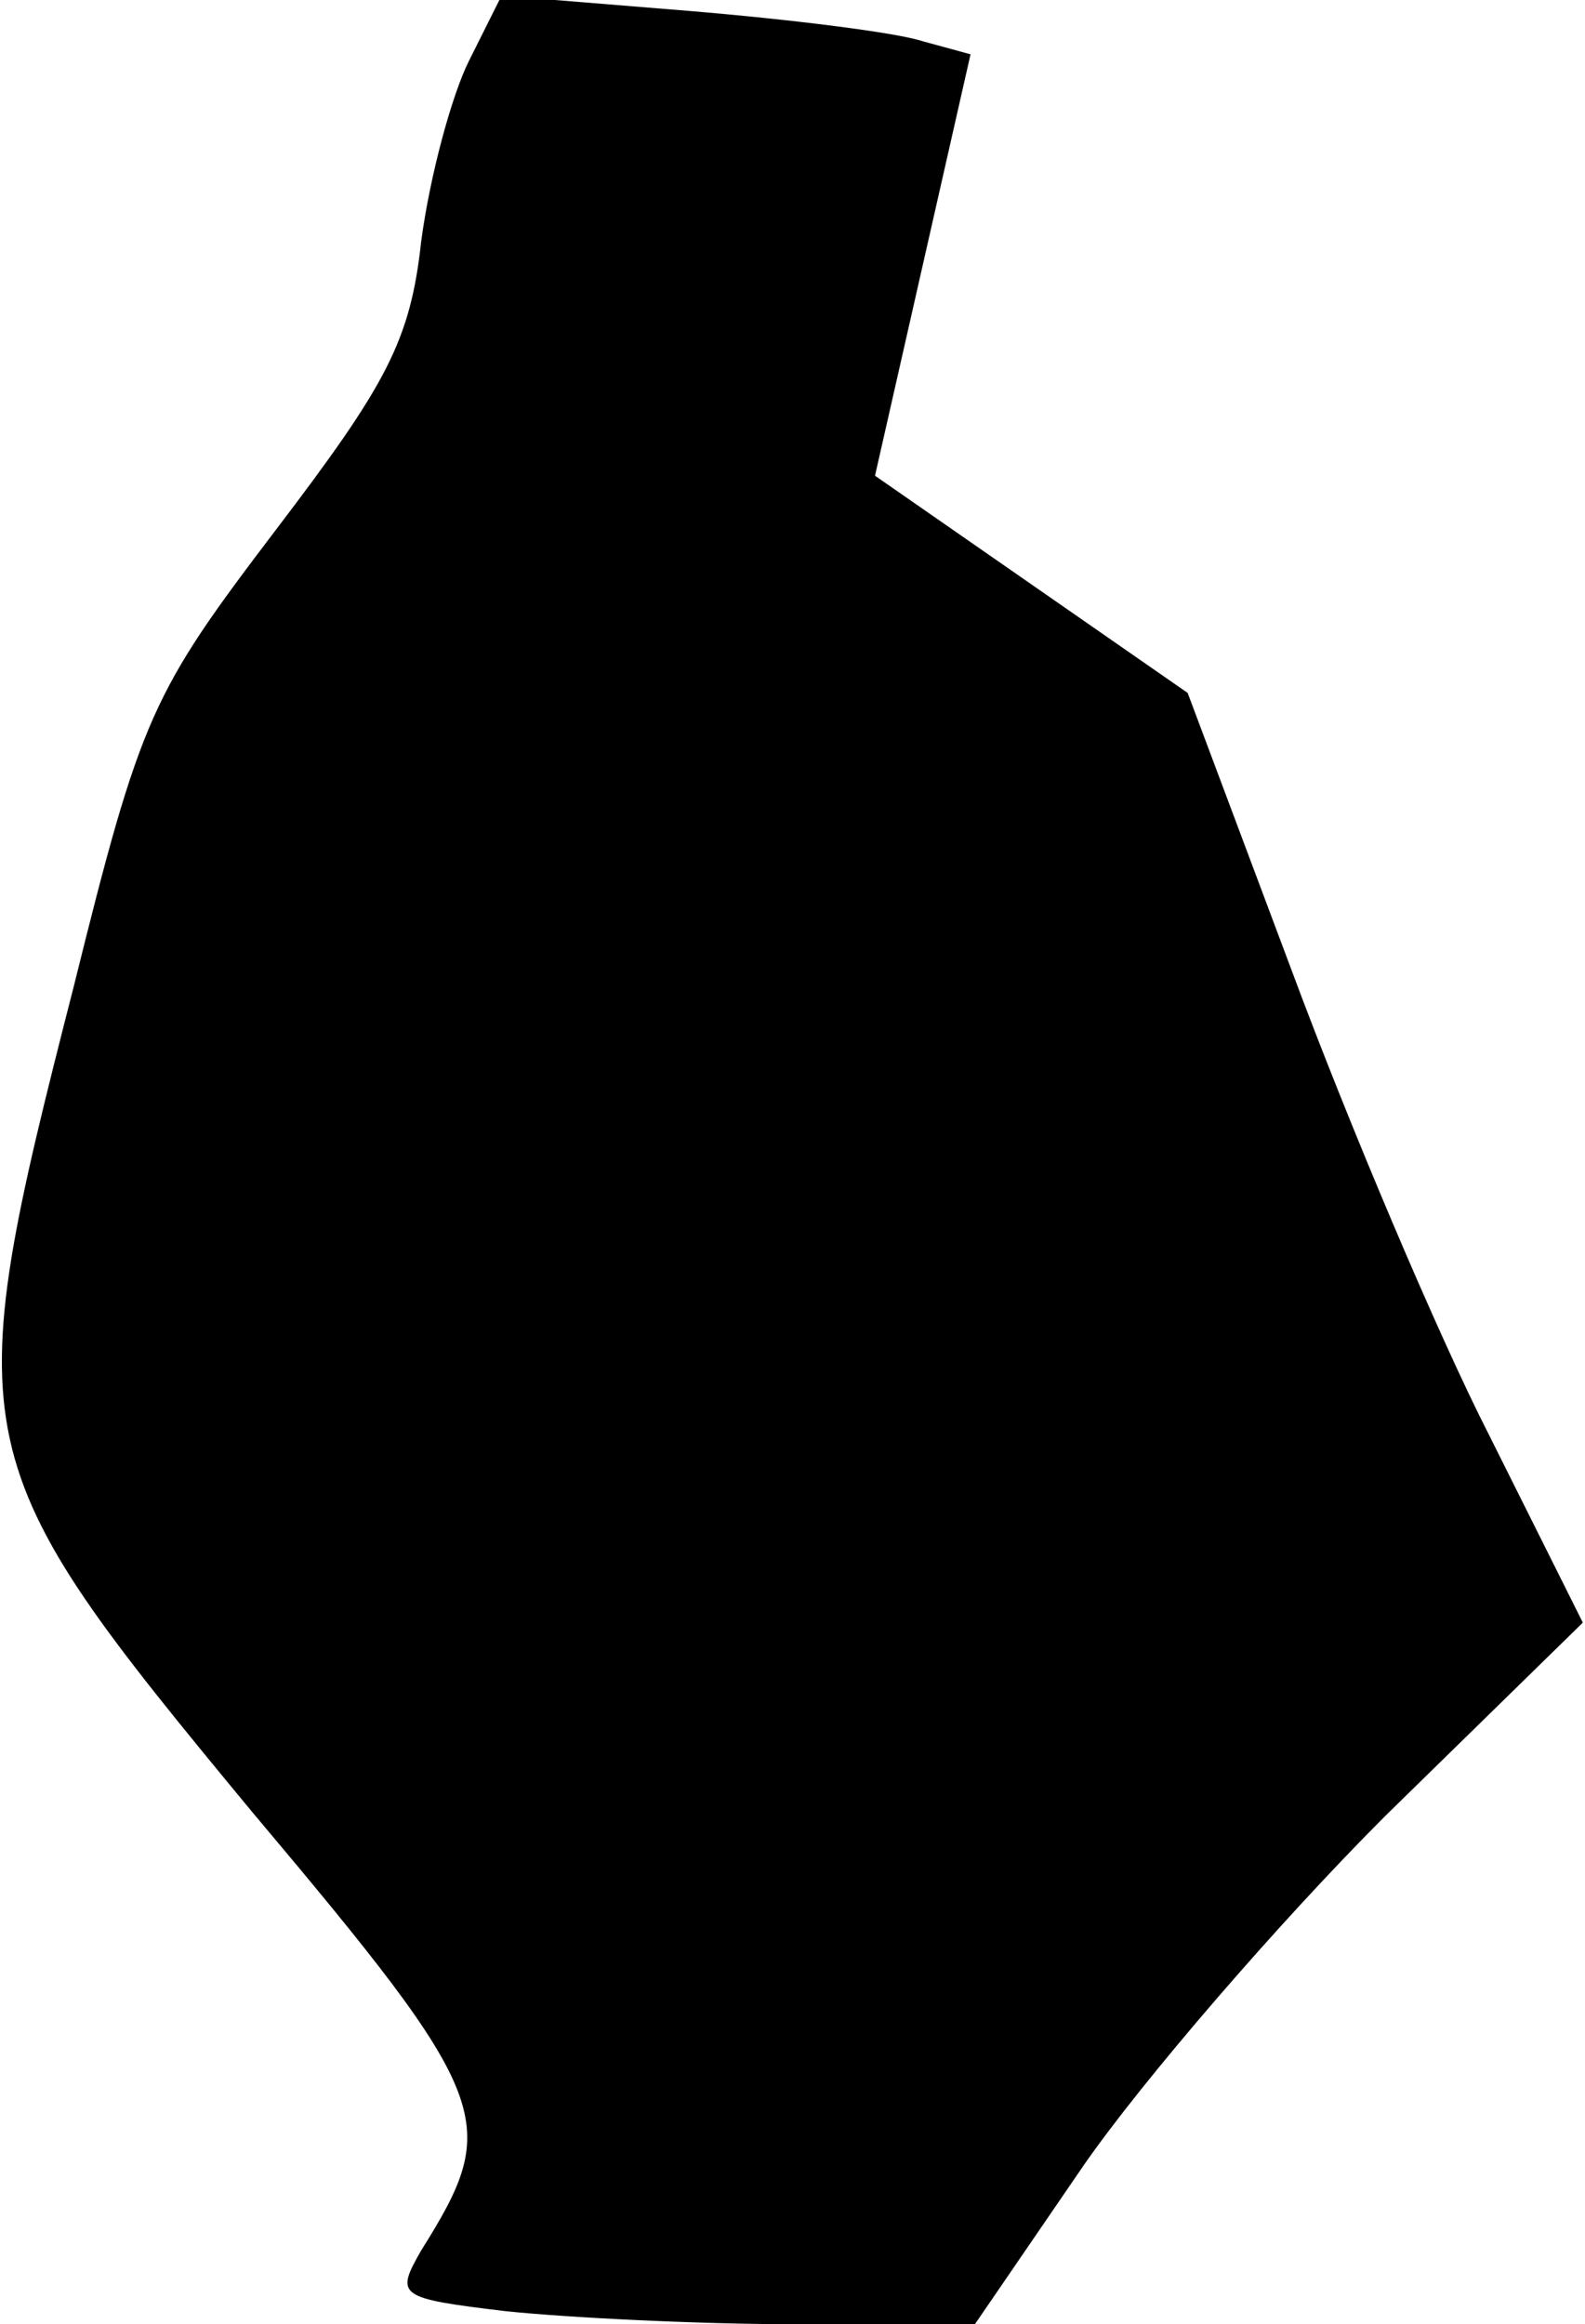 <?xml version="1.0" standalone="no"?>
<!DOCTYPE svg PUBLIC "-//W3C//DTD SVG 20010904//EN"
 "http://www.w3.org/TR/2001/REC-SVG-20010904/DTD/svg10.dtd">
<svg version="1.0" xmlns="http://www.w3.org/2000/svg"
 width="73pt" height="107pt" viewBox="0 0 73 107"
 preserveAspectRatio="xMidYMid meet">
<g transform="translate(0,107) scale(0.1,-0.1)"
fill="#000000" stroke="none">
<path fill="#000000" stroke="none" d="M216 1042 c-8 -16 -18 -53 -22 -83 -5
-46 -16 -66 -67 -133 -57 -75 -62 -85 -93 -210 -54 -211 -52 -218 82 -380 112
-133 115 -143 78 -202 -12 -21 -11 -22 39 -28 29 -3 89 -6 134 -6 l82 0 50 73
c27 39 90 112 139 161 l91 89 -43 86 c-24 47 -65 144 -91 214 l-48 128 -72 50
-72 50 22 97 22 97 -22 6 c-12 4 -60 10 -108 14 l-86 7 -15 -30z"/>
</g>
</svg>

